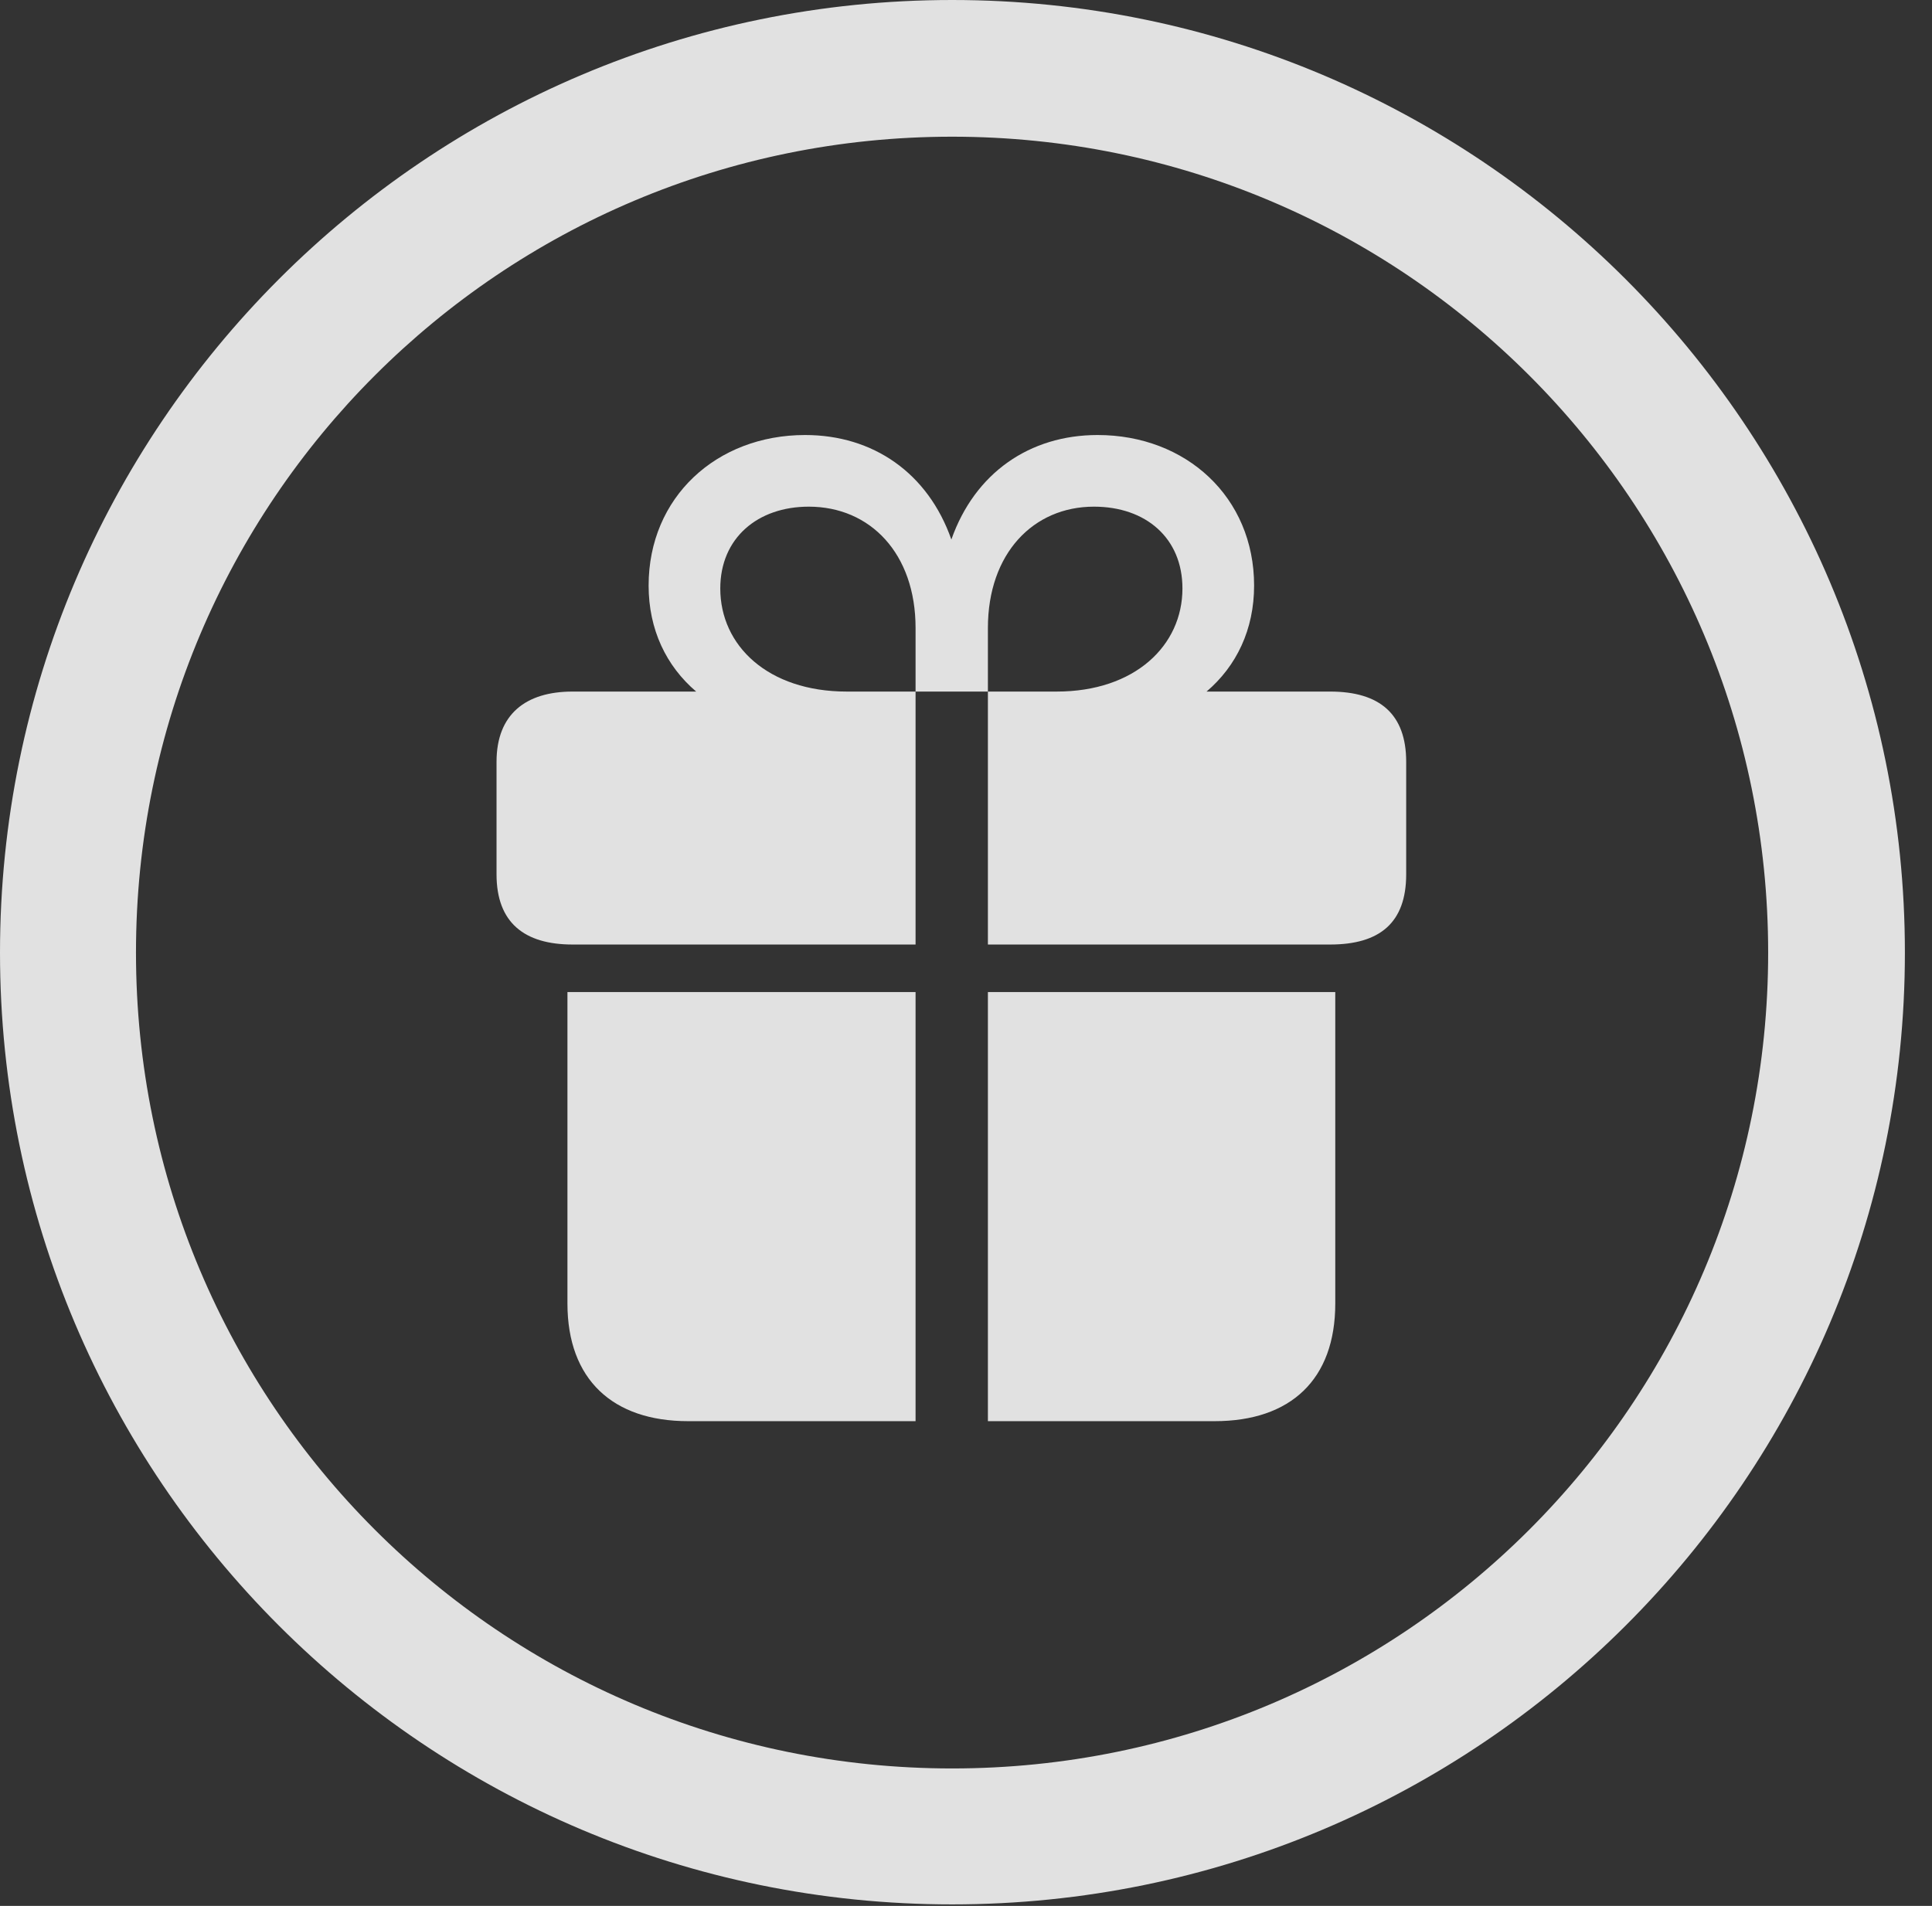 <?xml version="1.0" encoding="UTF-8"?>
<!--Generator: Apple Native CoreSVG 341-->
<!DOCTYPE svg
PUBLIC "-//W3C//DTD SVG 1.1//EN"
       "http://www.w3.org/Graphics/SVG/1.1/DTD/svg11.dtd">
<svg version="1.1" xmlns="http://www.w3.org/2000/svg" xmlns:xlink="http://www.w3.org/1999/xlink" viewBox="0 0 25.801 25.459">
 <rect x="0" y="0" width="25.801" height="25.459" fill="#333333" stroke="none"/>
 <g>
  <rect height="25.459" opacity="0" width="25.801" x="0" y="0"/>
  <path d="M12.715 25.439C19.736 25.439 25.439 19.746 25.439 12.725C25.439 5.703 19.736 0 12.715 0C5.693 0 0 5.703 0 12.725C0 19.746 5.693 25.439 12.715 25.439ZM12.715 23.623C6.689 23.623 1.816 18.75 1.816 12.725C1.816 6.699 6.689 1.826 12.715 1.826C18.74 1.826 23.613 6.699 23.613 12.725C23.613 18.75 18.74 23.623 12.715 23.623Z" fill="white" fill-opacity="0.85"/>
  <path d="M7.578 17.412C7.578 18.428 8.184 18.984 9.189 18.984L12.227 18.984L12.227 13.252L7.578 13.252ZM13.193 18.984L16.221 18.984C17.236 18.984 17.832 18.428 17.832 17.412L17.832 13.252L13.193 13.252ZM6.631 11.68C6.631 12.324 7.002 12.617 7.646 12.617L12.227 12.617L12.227 9.238L11.309 9.238C10.254 9.238 9.619 8.623 9.619 7.861C9.619 7.188 10.117 6.768 10.801 6.768C11.621 6.768 12.227 7.393 12.227 8.389L12.227 9.238L13.193 9.238L13.193 8.389C13.193 7.393 13.799 6.768 14.609 6.768C15.303 6.768 15.791 7.188 15.791 7.861C15.791 8.623 15.156 9.238 14.111 9.238L13.193 9.238L13.193 12.617L17.764 12.617C18.428 12.617 18.779 12.324 18.779 11.68L18.779 10.176C18.779 9.541 18.428 9.238 17.764 9.238L16.113 9.238C16.514 8.896 16.748 8.408 16.748 7.822C16.748 6.641 15.84 5.811 14.658 5.811C13.75 5.811 13.018 6.318 12.705 7.207C12.393 6.318 11.66 5.811 10.752 5.811C9.57 5.811 8.662 6.641 8.662 7.822C8.662 8.408 8.896 8.896 9.297 9.238L7.646 9.238C7.021 9.238 6.631 9.541 6.631 10.176Z" fill="white" fill-opacity="0.85"/>
 </g>
</svg>
